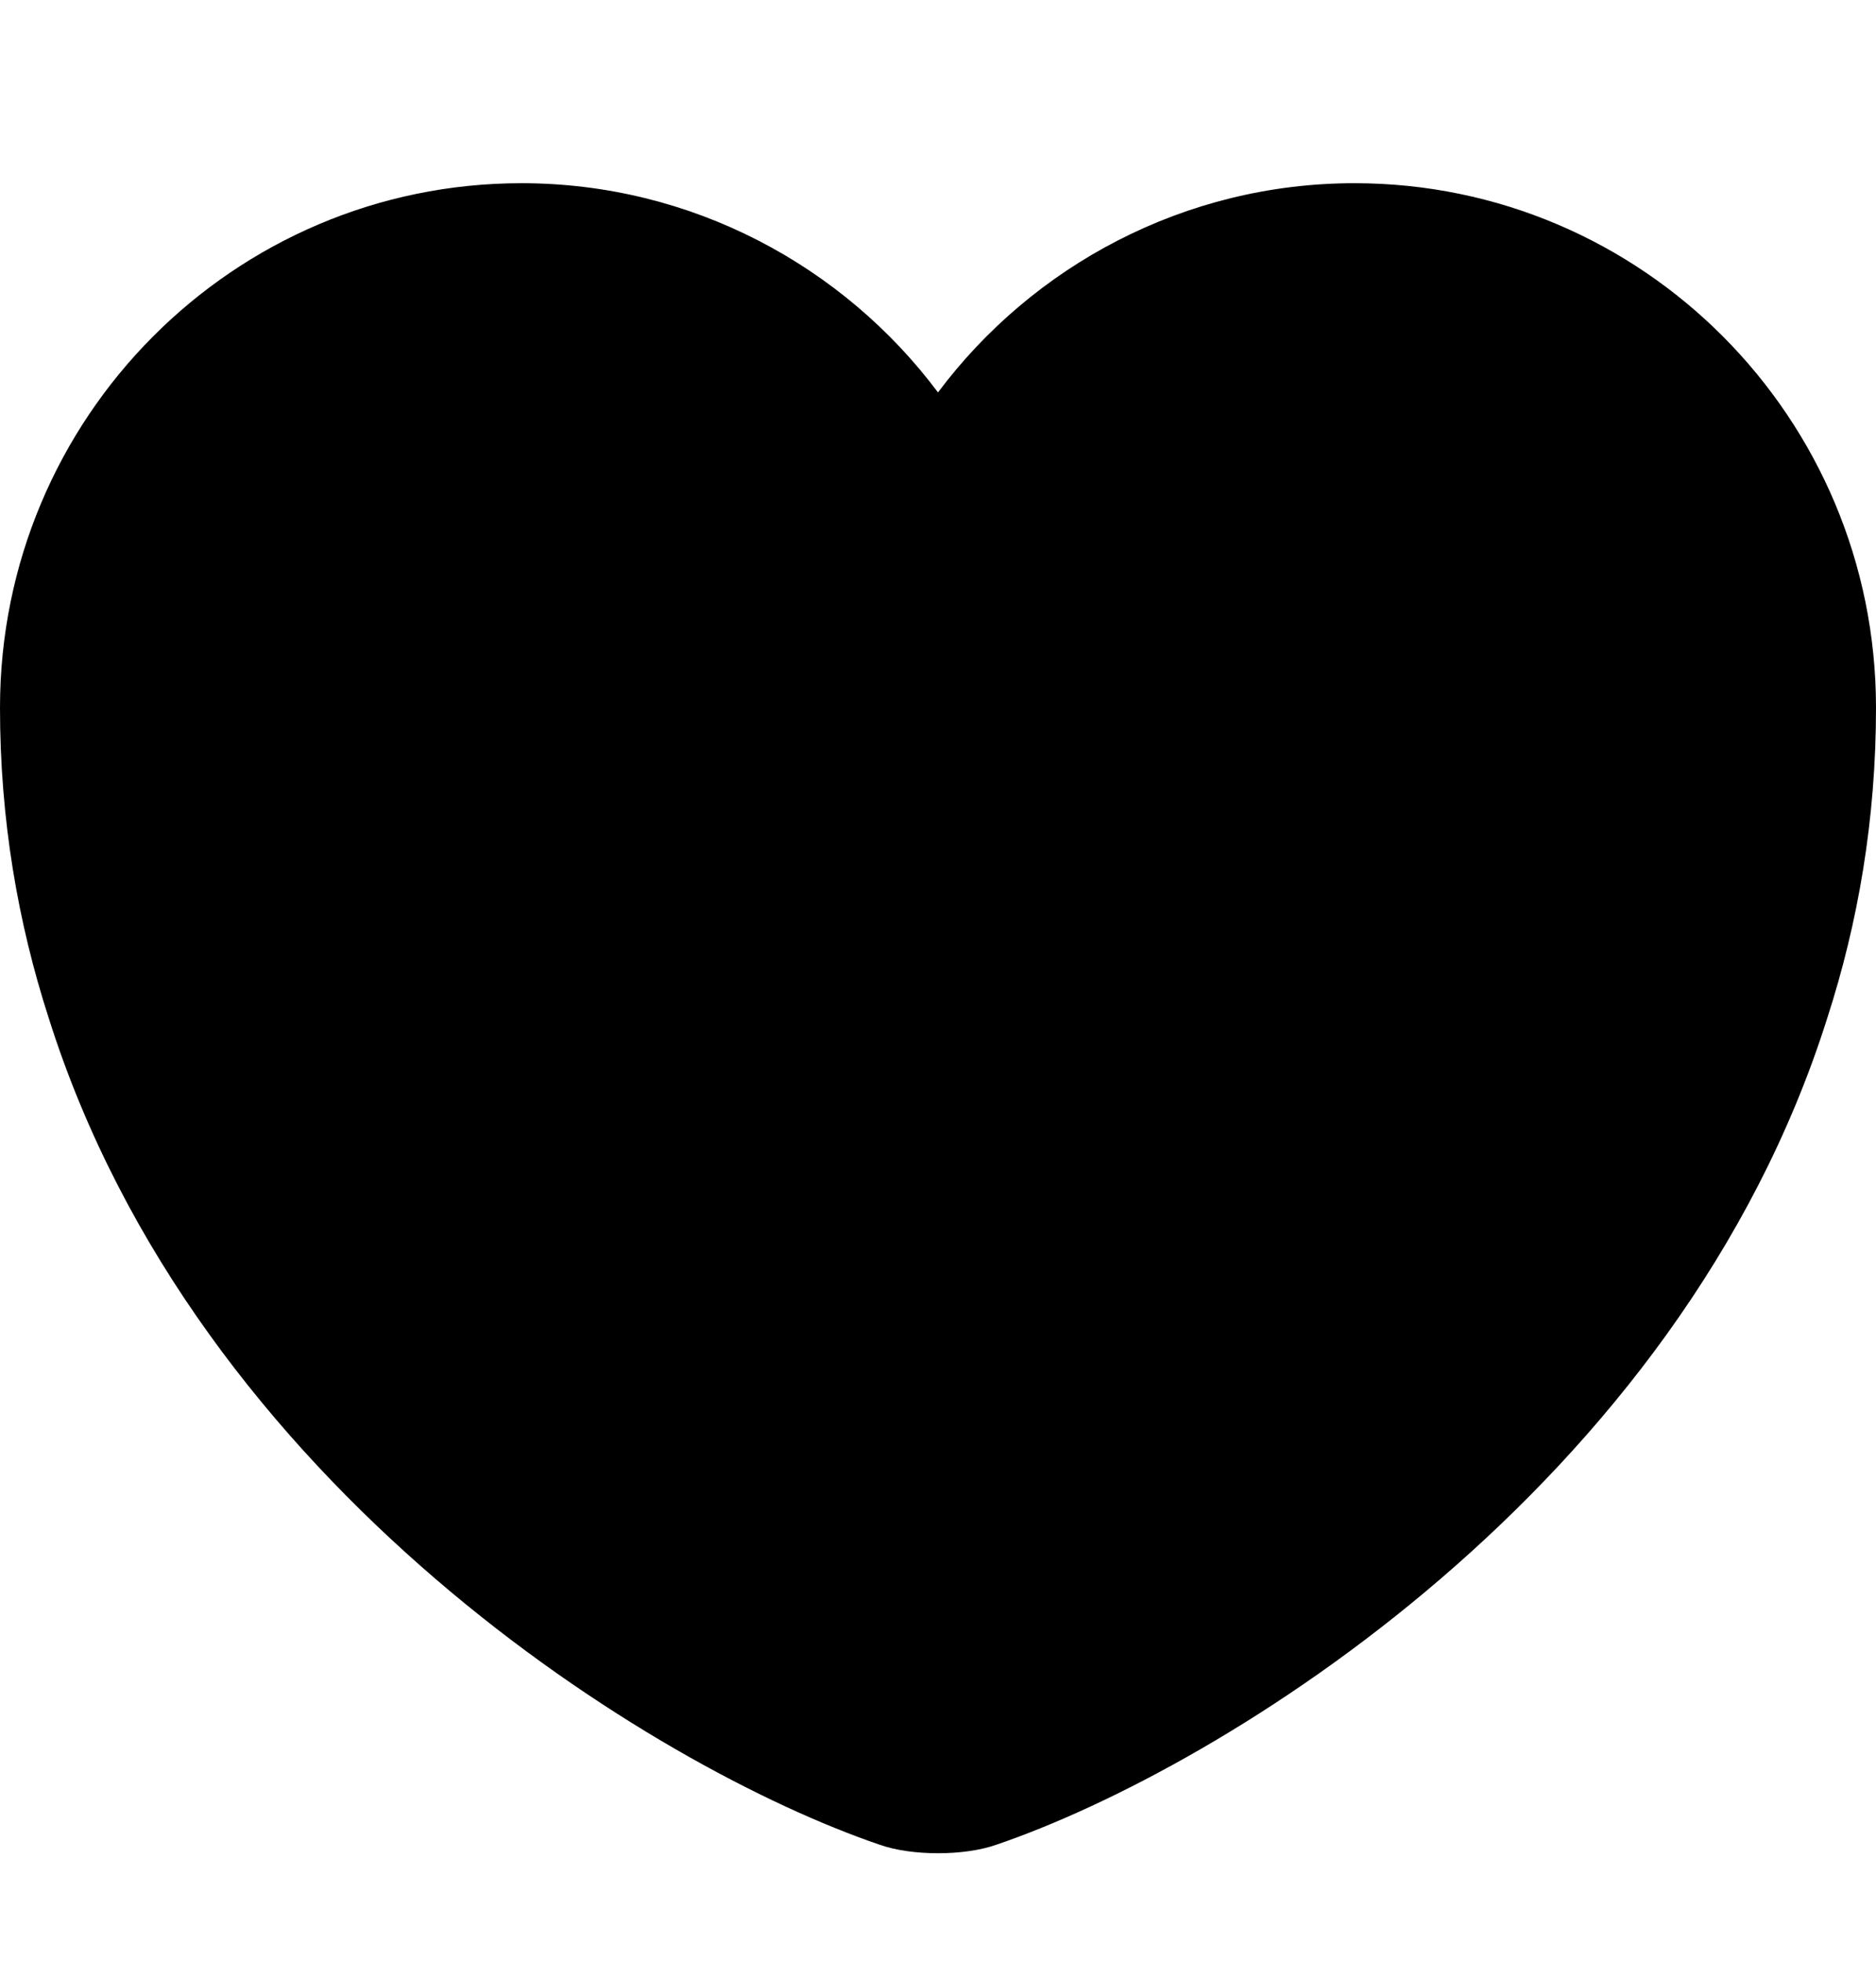 <svg width="22" height="23" viewBox="0 0 22 23" fill="none" xmlns="http://www.w3.org/2000/svg">
<path d="M15.884 2.148C13.893 2.148 12.111 3.116 11 4.601C9.889 3.116 8.107 2.148 6.116 2.148C2.739 2.148 0 4.898 0 8.297C0 9.606 0.209 10.816 0.572 11.938C2.31 17.438 7.667 20.727 10.318 21.629C10.692 21.761 11.308 21.761 11.682 21.629C14.333 20.727 19.69 17.438 21.428 11.938C21.791 10.816 22 9.606 22 8.297C22 4.898 19.261 2.148 15.884 2.148Z" fill="currentColor"/>
</svg>
